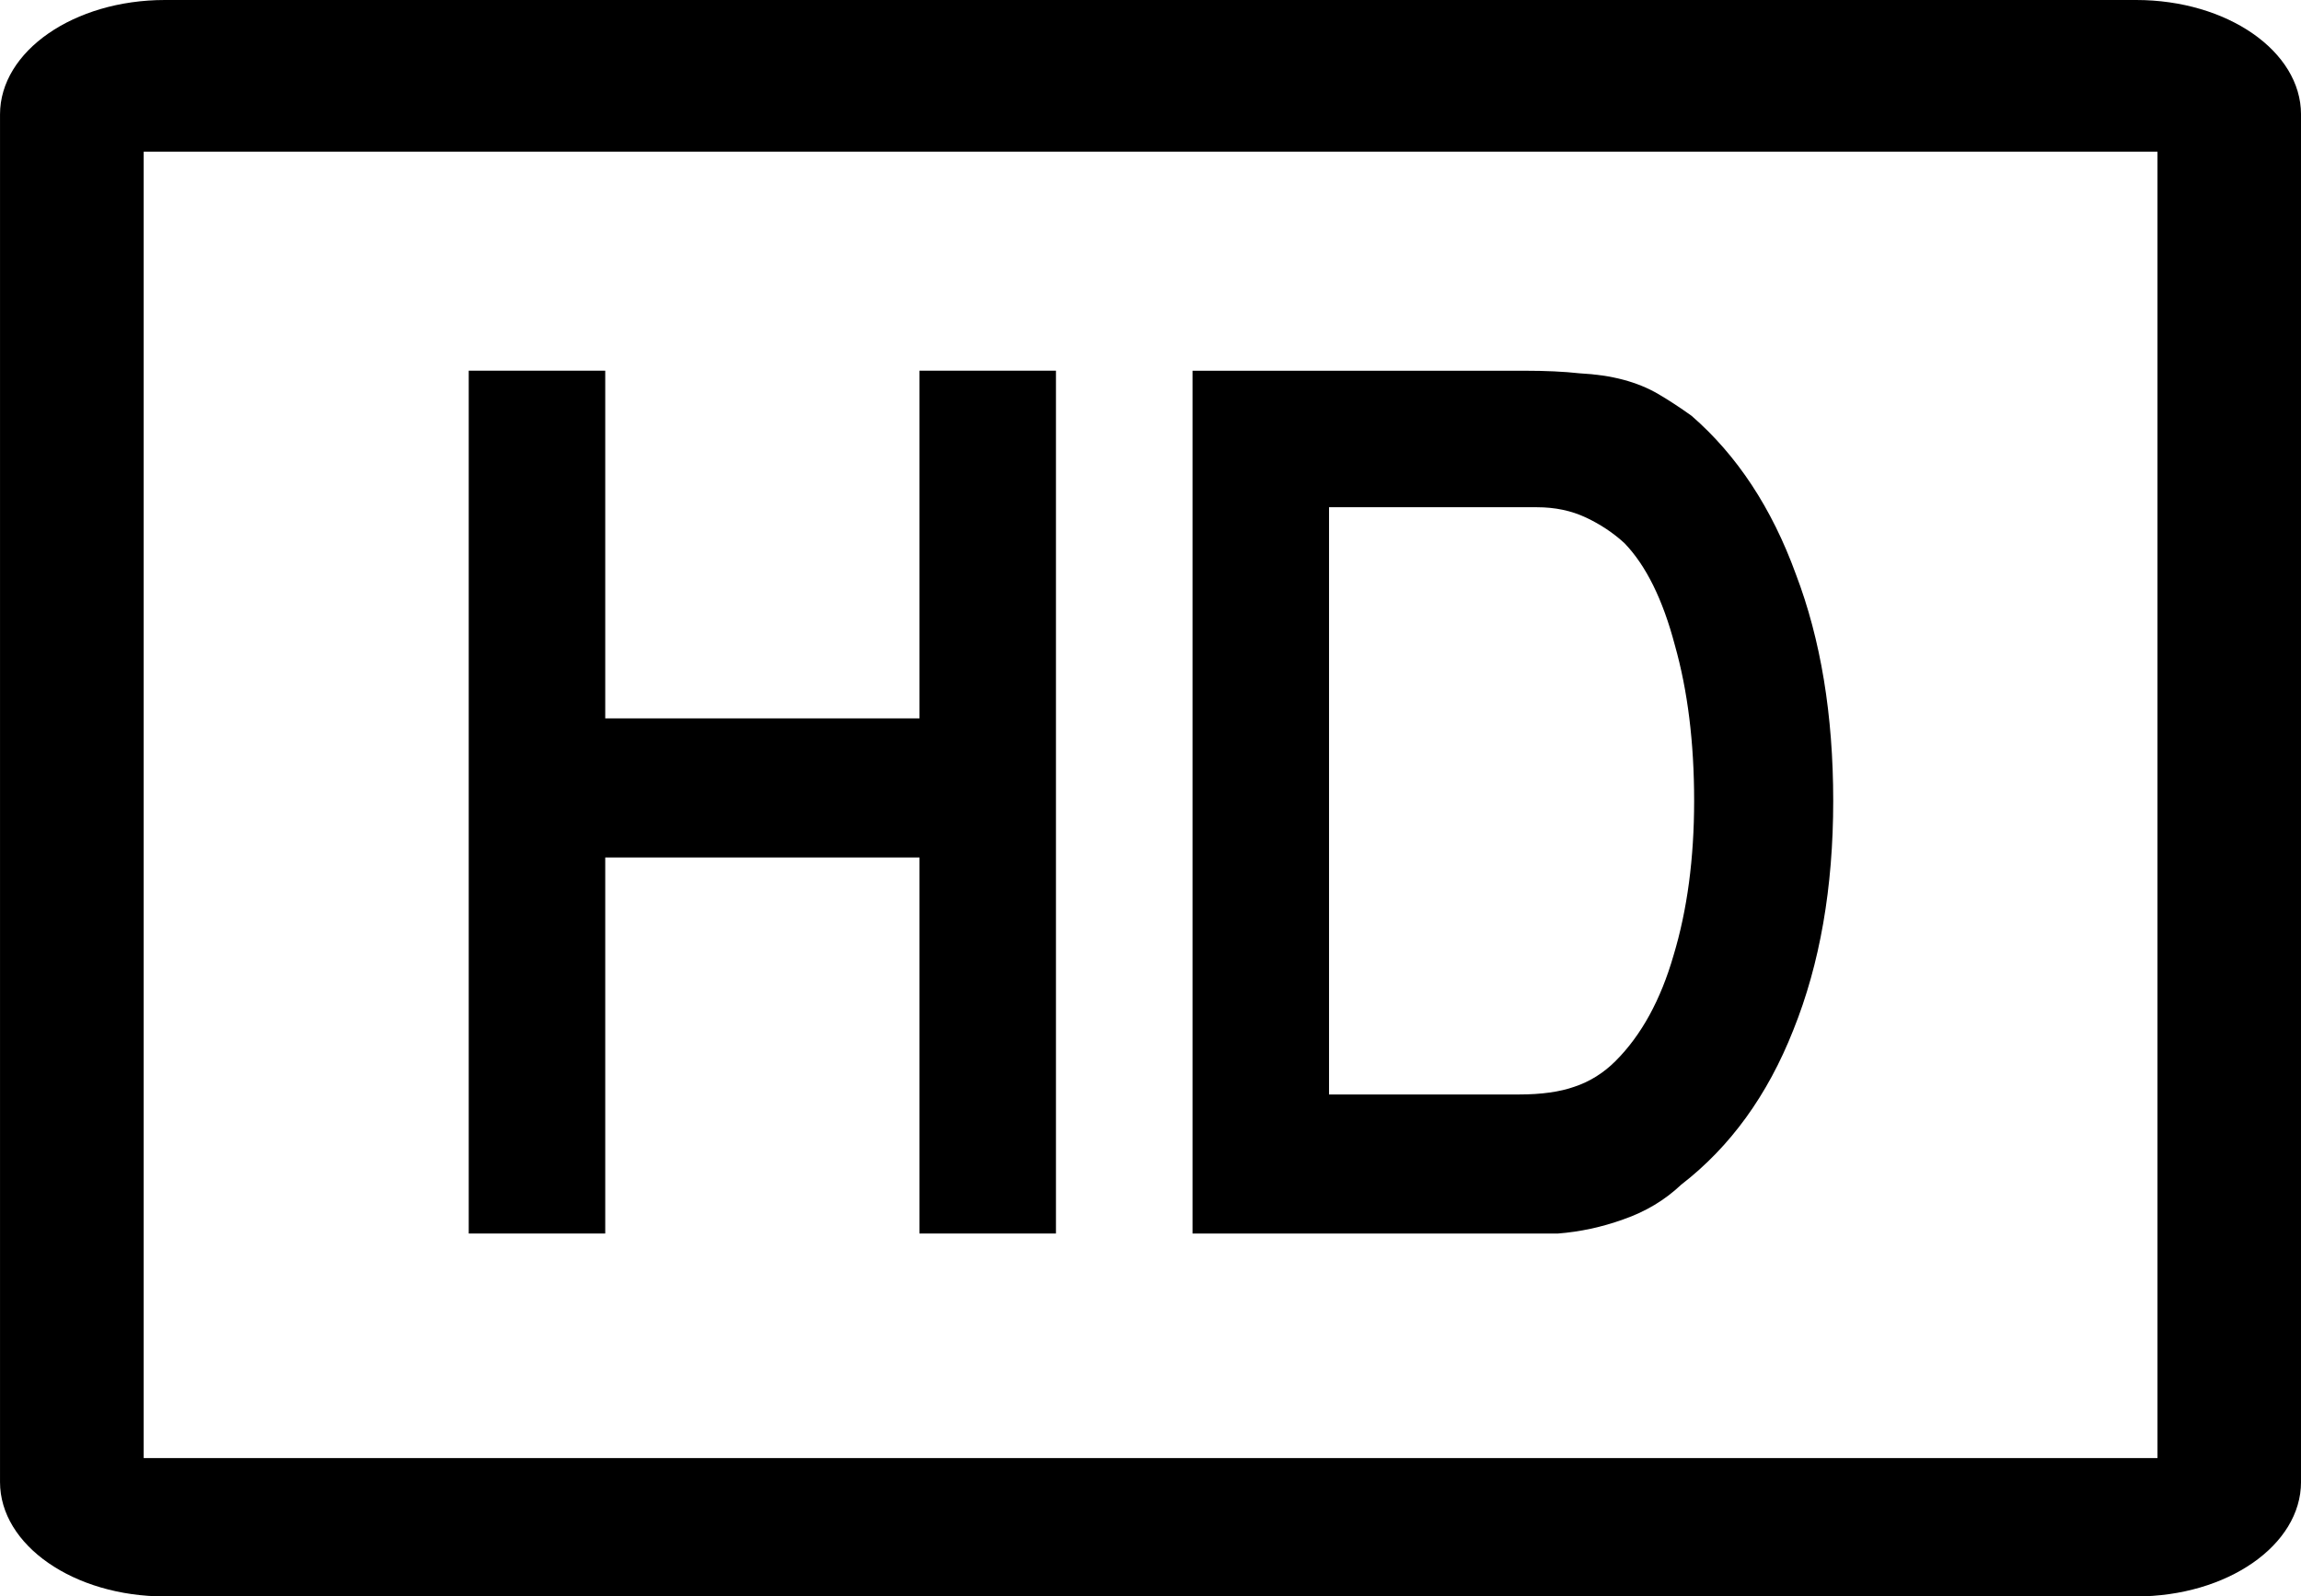 <?xml version="1.0" encoding="UTF-8" standalone="no"?>
<!-- Generator: Adobe Illustrator 11.0, SVG Export Plug-In  -->
<svg
   xmlns:dc="http://purl.org/dc/elements/1.1/"
   xmlns:cc="http://creativecommons.org/ns#"
   xmlns:rdf="http://www.w3.org/1999/02/22-rdf-syntax-ns#"
   xmlns:svg="http://www.w3.org/2000/svg"
   xmlns="http://www.w3.org/2000/svg"
   xmlns:sodipodi="http://sodipodi.sourceforge.net/DTD/sodipodi-0.dtd"
   xmlns:inkscape="http://www.inkscape.org/namespaces/inkscape"
   width="864.818"
   height="600"
   viewBox="0 0 600 600"
   xml:space="preserve"
   id="svg1351"
   sodipodi:version="0.32"
   inkscape:version="0.46"
   sodipodi:docname="HD image.svg"
   sodipodi:docbase="C:\Documents and Settings\Owner\My Documents\signbin"
   inkscape:output_extension="org.inkscape.output.svg.inkscape"
   version="1.0"><rect x="0" y="0" width="600" height="600" fill="#808080" stroke="none"/><sodipodi:namedview
   inkscape:window-height="944"
   inkscape:window-width="1280"
   inkscape:pageshadow="2"
   inkscape:pageopacity="0.0"
   borderopacity="1.0"
   bordercolor="#666666"
   pagecolor="#ffffff"
   id="base"
   inkscape:zoom="0.5"
   inkscape:cx="428.02652"
   inkscape:cy="263.86707"
   inkscape:window-x="-8"
   inkscape:window-y="-8"
   inkscape:current-layer="svg1351"
   showgrid="true"><inkscape:grid
     type="xygrid"
     id="grid2449"
     visible="true"
     enabled="true" /></sodipodi:namedview>
	<defs
   id="defs1353"><inkscape:perspective
   sodipodi:type="inkscape:persp3d"
   inkscape:vp_x="0 : 300 : 1"
   inkscape:vp_y="0 : 1000 : 0"
   inkscape:vp_z="600 : 300 : 1"
   inkscape:persp3d-origin="300 : 200 : 1"
   id="perspective9" />
	
		
		 
		
	
	
		
		 
		
	<inkscape:perspective
   id="perspective2438"
   inkscape:persp3d-origin="300 : 200 : 1"
   inkscape:vp_z="600 : 300 : 1"
   inkscape:vp_y="0 : 1000 : 0"
   inkscape:vp_x="0 : 300 : 1"
   sodipodi:type="inkscape:persp3d" /></defs>
	

<g
   id="g2461"
   transform="translate(-121.402,0)"><path
     id="Black_Border_1_"
     d="M 853.818,557 C 853.818,580.748 826.068,600 791.839,600 L 50.979,600 C 16.749,600 -11,580.748 -11,557 L -11,43 C -11,19.252 16.749,0 50.979,0 L 791.839,0 C 826.068,0 853.818,19.252 853.818,43 L 853.818,557 z" /><rect
     x="43"
     y="57"
     width="756.874"
     height="491"
     id="rect1358"
     style="fill:#ffffff" /><path
     id="text1365"
     d="M 334.564,463.603 L 334.564,322.273 L 216.467,322.273 L 216.467,463.603 L 165.162,463.603 L 165.162,139.318 L 216.467,139.318 L 216.467,270 L 334.564,270 L 334.564,139.318 L 385.869,139.318 L 385.869,463.603 L 334.564,463.603"
     style="font-size:484.006px;font-style:normal;font-variant:normal;font-weight:normal;font-stretch:normal;text-align:center;line-height:125%;text-anchor:middle;fill:#000000;fill-opacity:1;stroke:none;stroke-width:1px;stroke-linecap:butt;stroke-linejoin:miter;stroke-opacity:1" /><g
     transform="translate(240.922,-1.7295132e-2)"
     id="g2441"><path
       style="font-size:484.006px;font-style:normal;font-variant:normal;font-weight:normal;font-stretch:normal;text-align:center;line-height:125%;text-anchor:middle;fill:#000000;fill-opacity:1;stroke:none;stroke-width:1px;stroke-linecap:butt;stroke-linejoin:miter;stroke-opacity:1"
       d="M 437.075,301.01 C 437.075,333.6 432.074,362.318 422.071,387.163 C 412.391,411.686 398.354,431.047 379.962,445.244 C 373.832,451.052 366.571,455.408 358.182,458.312 C 350.115,461.216 341.887,462.991 333.498,463.636 L 315.106,463.636 L 196.277,463.636 L 196.277,139.352 L 320.914,139.352 C 328.98,139.352 335.918,139.675 341.726,140.32 C 347.857,140.643 353.342,141.45 358.182,142.74 C 363.022,144.031 367.378,145.806 371.25,148.064 C 375.122,150.323 379.317,153.066 383.835,156.292 C 400.936,171.135 414.004,190.98 423.039,215.825 C 432.396,240.348 437.075,268.743 437.075,301.01 M 384.803,301.01 C 384.802,279.069 382.382,259.547 377.542,242.445 C 373.025,225.344 366.733,212.599 358.666,204.209 C 354.471,200.337 349.631,197.11 344.146,194.529 C 338.66,191.948 332.53,190.657 325.754,190.657 L 247.582,190.657 L 247.582,411.364 L 318.978,411.364 C 327.367,411.364 334.304,410.396 339.79,408.46 C 345.598,406.524 350.761,403.297 355.278,398.78 C 364.958,389.099 372.218,375.87 377.058,359.091 C 382.221,341.99 384.802,322.629 384.803,301.01"
       id="path2447"
       sodipodi:nodetypes="ccccccccccssccccccscccccscc" /></g></g></svg>